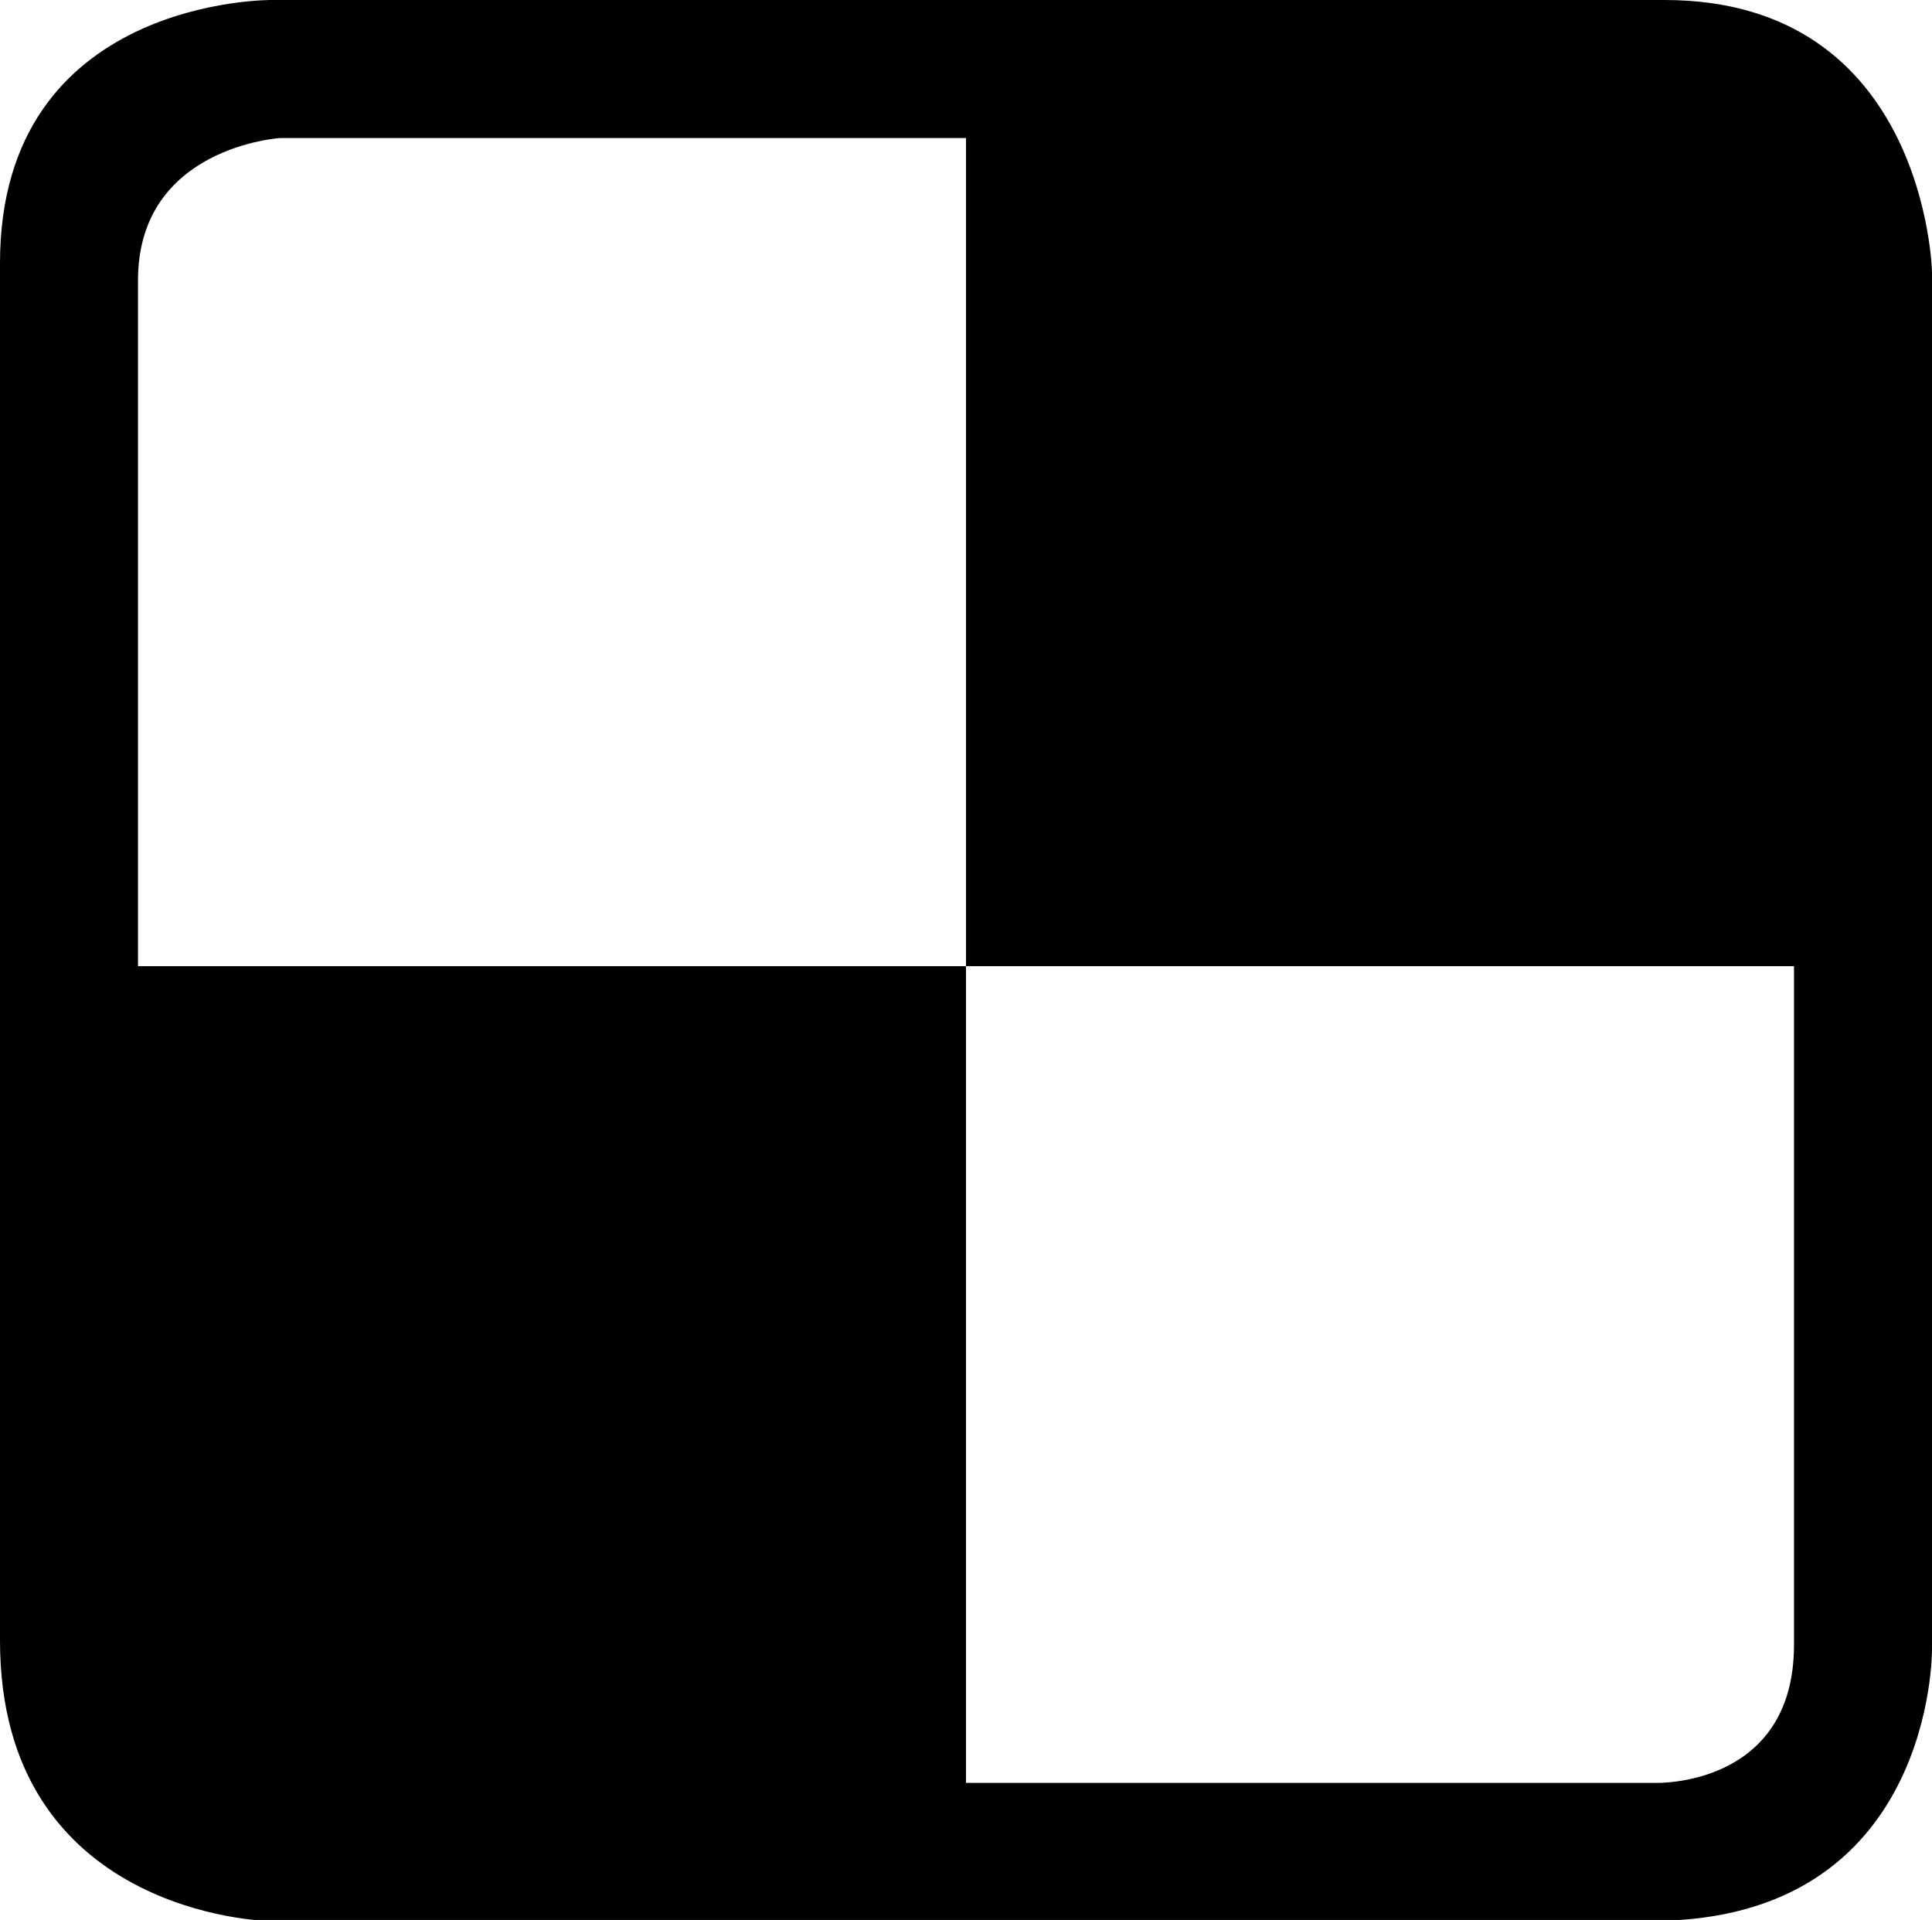 <svg xmlns="http://www.w3.org/2000/svg" viewBox="0 0 14 13.91"><path d="M11.969,13.917 L1.937,13.917 C1.937,13.917 -0.000,13.875 -0.000,11.886 L-0.000,1.906 C-0.000,-0.021 1.969,0.000 1.969,0.000 L12.062,0.000 C13.958,0.000 14.000,1.969 14.000,1.969 L14.000,11.948 C14.000,11.948 14.021,13.917 11.969,13.917 ZM13.000,7.000 L7.000,7.000 L7.000,1.000 L2.031,1.000 C2.031,1.000 1.000,1.063 1.000,2.031 L1.000,7.000 L7.000,7.000 L7.000,12.917 L12.000,12.917 C12.000,12.917 13.000,12.948 13.000,11.917 L13.000,7.000 Z" class="cls-1"/> </svg>